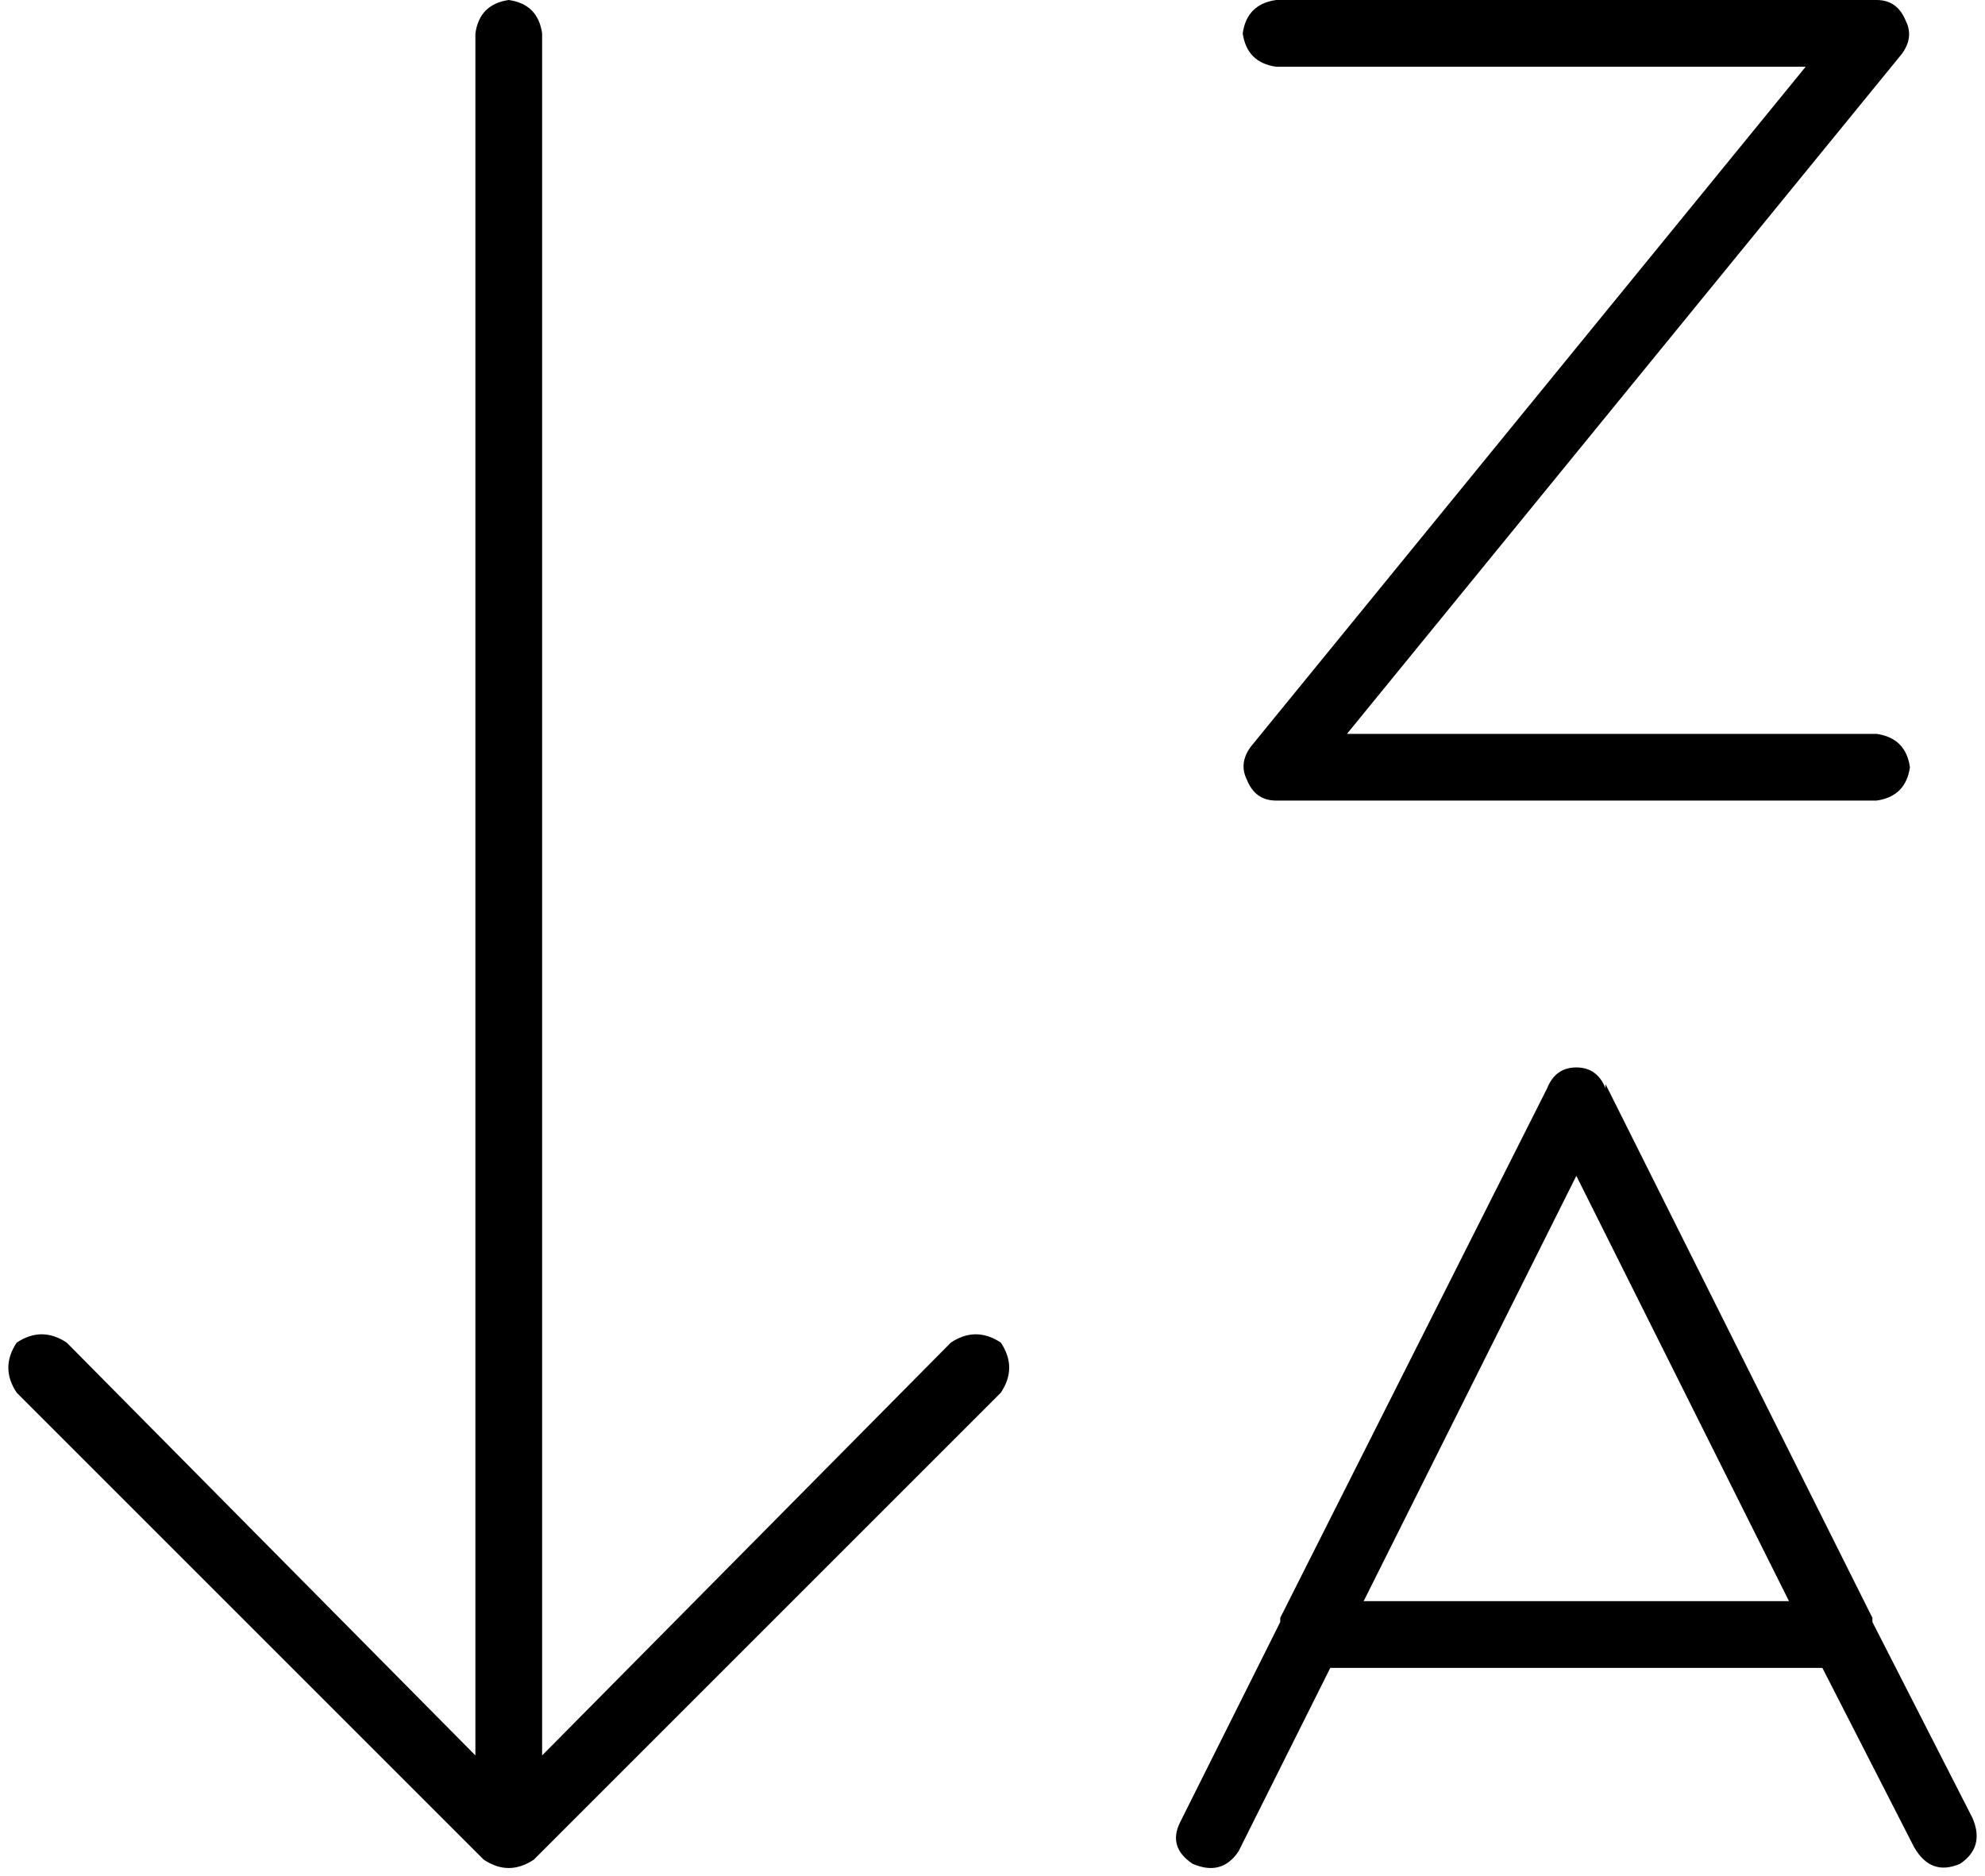 <svg xmlns="http://www.w3.org/2000/svg" viewBox="0 0 476 450">
    <path d="M 240 334 L 128 446 Q 122 450 116 446 L 4 334 Q 0 328 4 322 Q 10 318 16 322 L 114 421 L 114 8 Q 115 1 122 0 Q 129 1 130 8 L 130 421 L 228 322 Q 234 318 240 322 Q 244 328 240 334 L 240 334 Z M 298 8 Q 299 1 306 0 L 450 0 Q 455 0 457 5 Q 459 9 456 13 L 323 176 L 450 176 Q 457 177 458 184 Q 457 191 450 192 L 306 192 Q 301 192 299 187 Q 297 183 300 179 L 433 16 L 306 16 Q 299 15 298 8 L 298 8 Z M 385 260 L 449 388 L 449 389 L 473 436 Q 476 443 470 447 Q 463 450 459 443 L 437 400 L 319 400 L 297 444 Q 293 450 286 447 Q 280 443 283 437 L 307 389 L 307 388 L 371 261 Q 373 256 378 256 Q 383 256 385 261 L 385 260 Z M 429 384 L 378 282 L 327 384 L 429 384 L 429 384 Z"/>
</svg>
